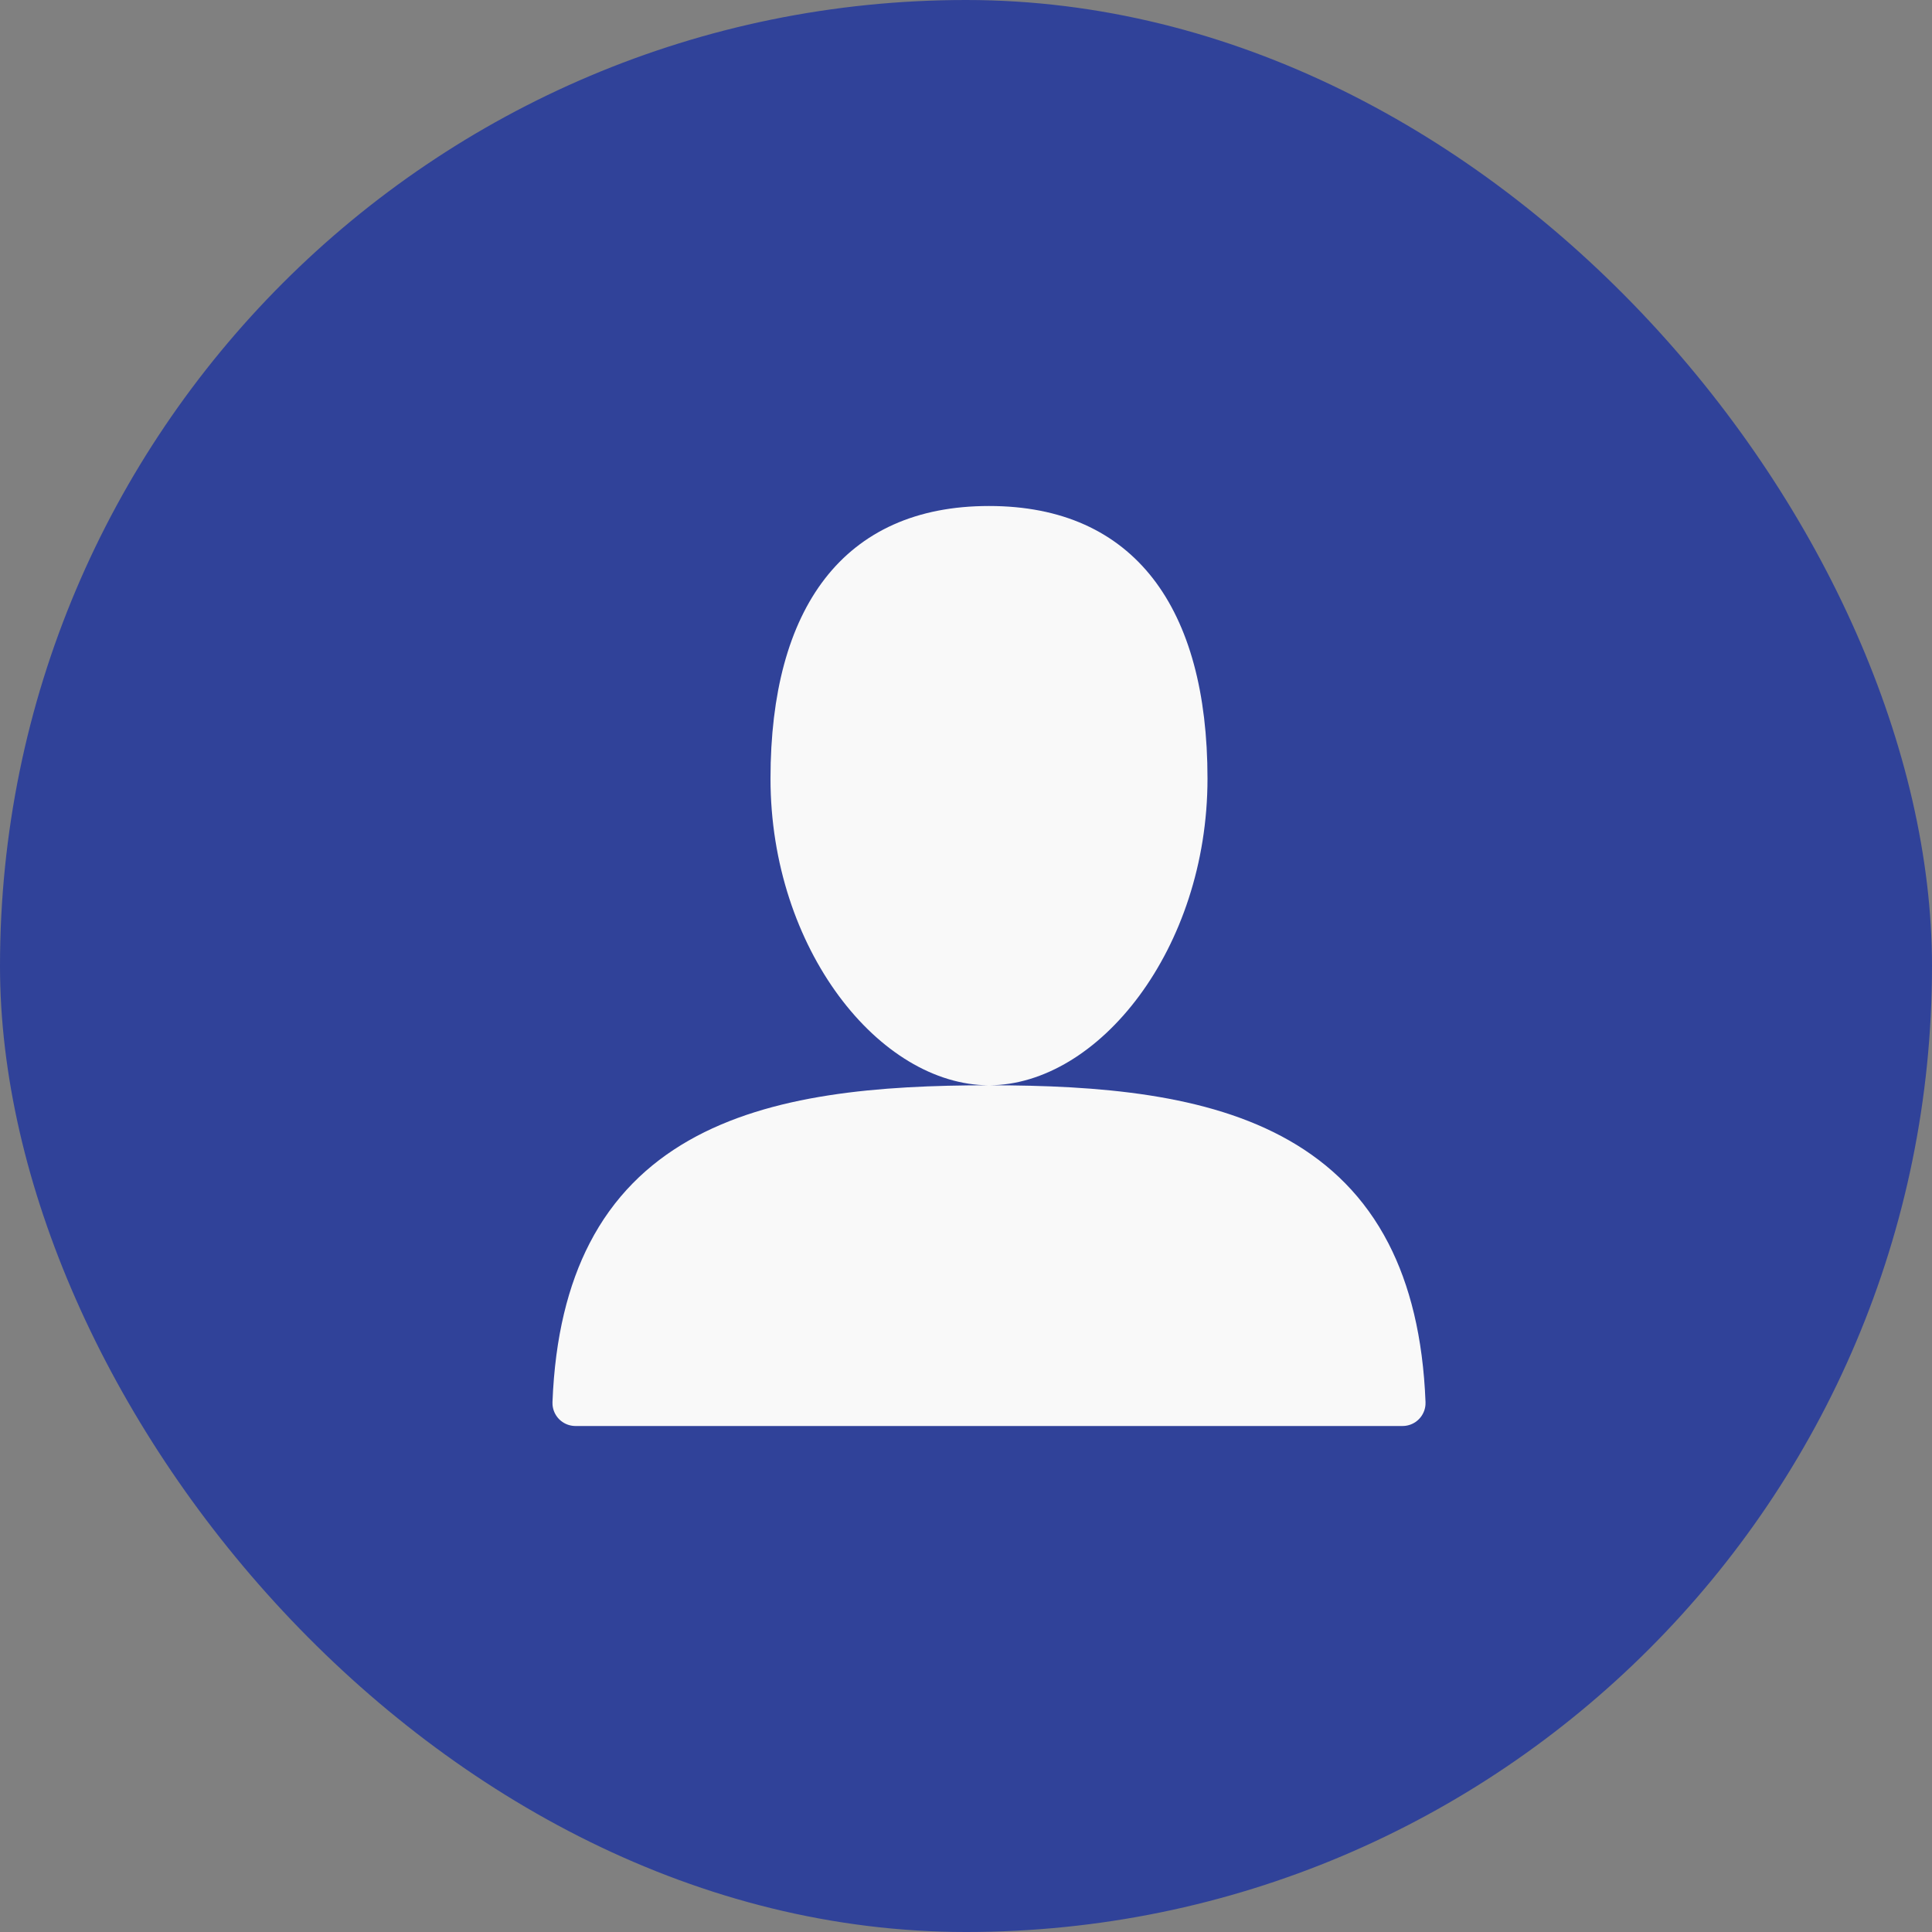 <svg width="42" height="42" viewBox="0 0 42 42" fill="none" xmlns="http://www.w3.org/2000/svg">
<rect x="0" y="0" width="42" height="42" fill="#808080" stroke="none"/>
<g clip-path="url(#clip0_912_2058)">
<rect width="42" height="42" rx="21" fill="#304299"/>
<path d="M30.49 30.5H12.51C12.563 29.137 12.837 28.081 13.261 27.259C13.732 26.345 14.403 25.696 15.217 25.23C16.872 24.284 19.125 24.093 21.5 24.093C23.875 24.093 26.128 24.284 27.783 25.23C28.597 25.696 29.268 26.345 29.739 27.259C30.163 28.081 30.437 29.137 30.49 30.5ZM25.75 16.926C25.75 18.674 25.189 20.235 24.364 21.351C23.531 22.476 22.477 23.093 21.5 23.093C20.523 23.093 19.469 22.476 18.636 21.351C17.811 20.235 17.25 18.674 17.25 16.926C17.25 15.135 17.634 13.779 18.332 12.881C19.015 12.003 20.045 11.5 21.5 11.5C22.955 11.5 23.985 12.003 24.668 12.881C25.366 13.779 25.75 15.135 25.75 16.926Z" fill="#F9F9F9" stroke="#F9F9F9" stroke-linecap="round" stroke-linejoin="round"/>
</g>
<defs>
<clipPath id="clip0_912_2058">
<rect width="42" height="42" fill="white"/>
</clipPath>
</defs>
</svg>

